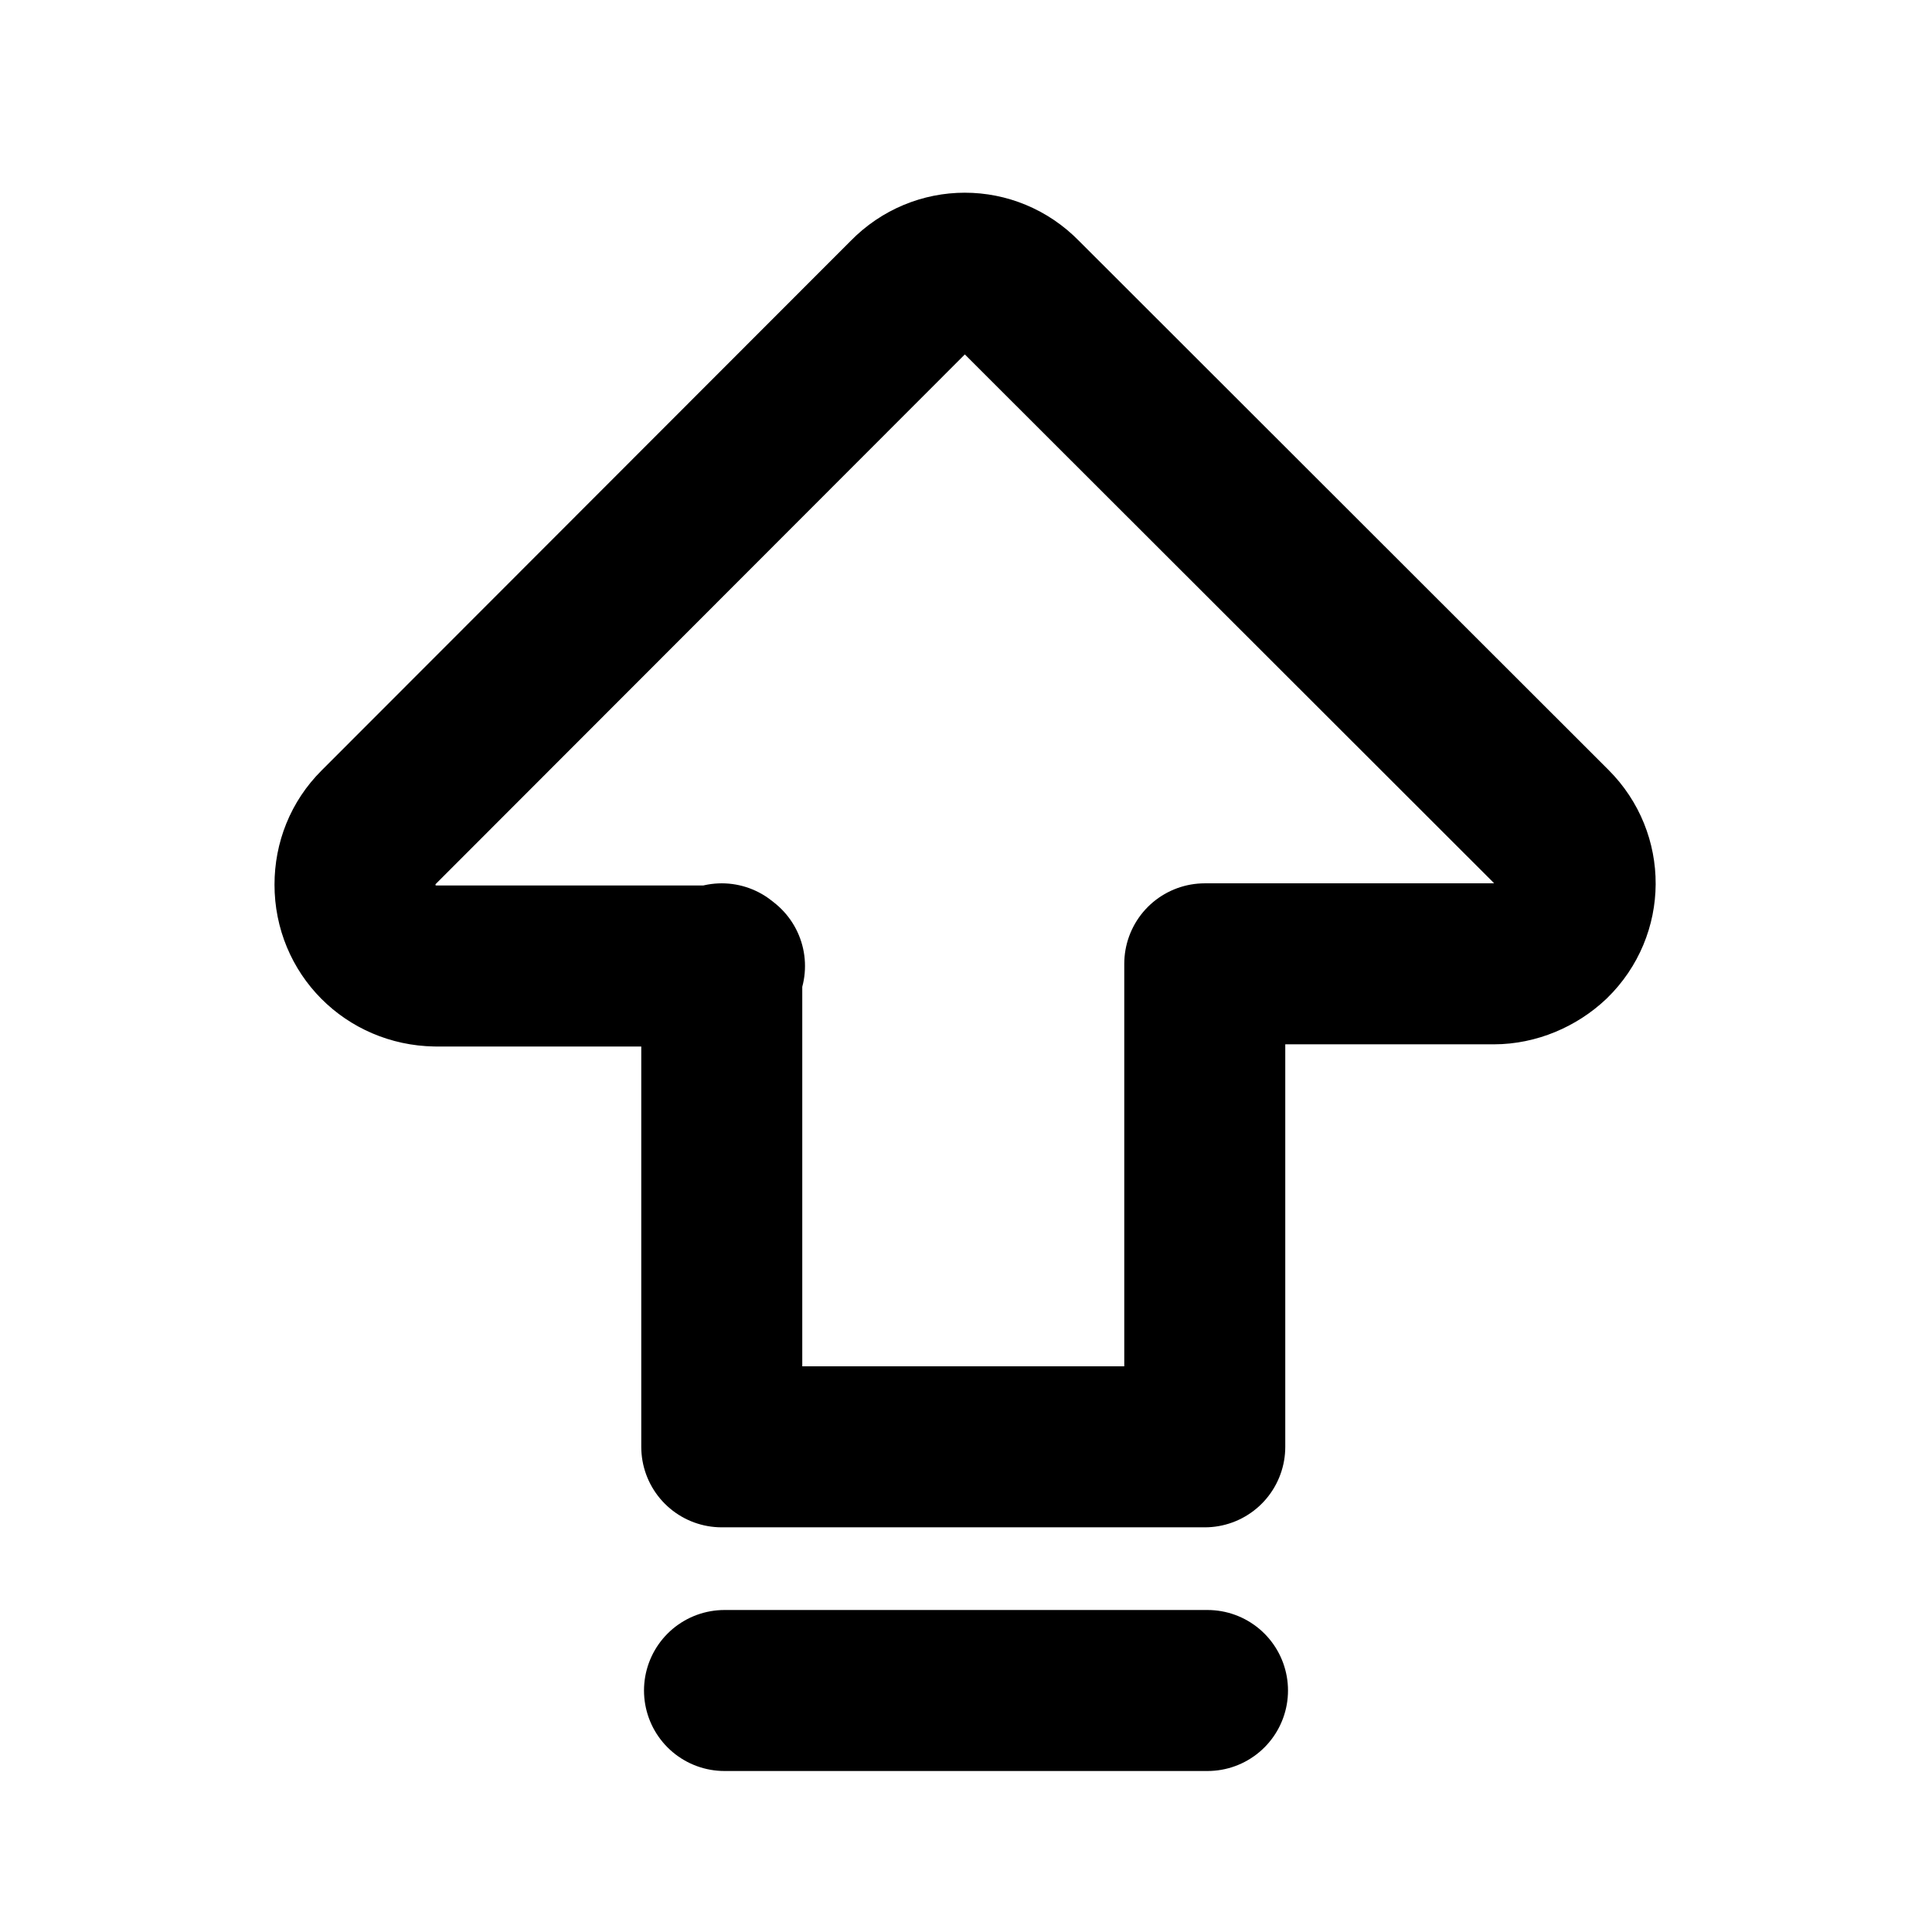 <svg viewBox="0 0 24 24" xmlns="http://www.w3.org/2000/svg"><g fill="none"><path d="M0 0h24v24H0Z"/><g stroke-linecap="round" stroke-width="2" stroke="#000" fill="none" stroke-linejoin="round"><path d="M9 12H5.41v0c-.56-.01-1-.45-1-1.01 0-.27.1-.52.29-.71l6.58-6.586v0c.39-.4 1.02-.4 1.41-.001l6.586 6.58v0c.39.39.39 1.02-.01 1.41 -.19.18-.45.29-.71.29h-3.59v6h-6v-6Z"/><path d="M9 21h6"/></g></g></svg>